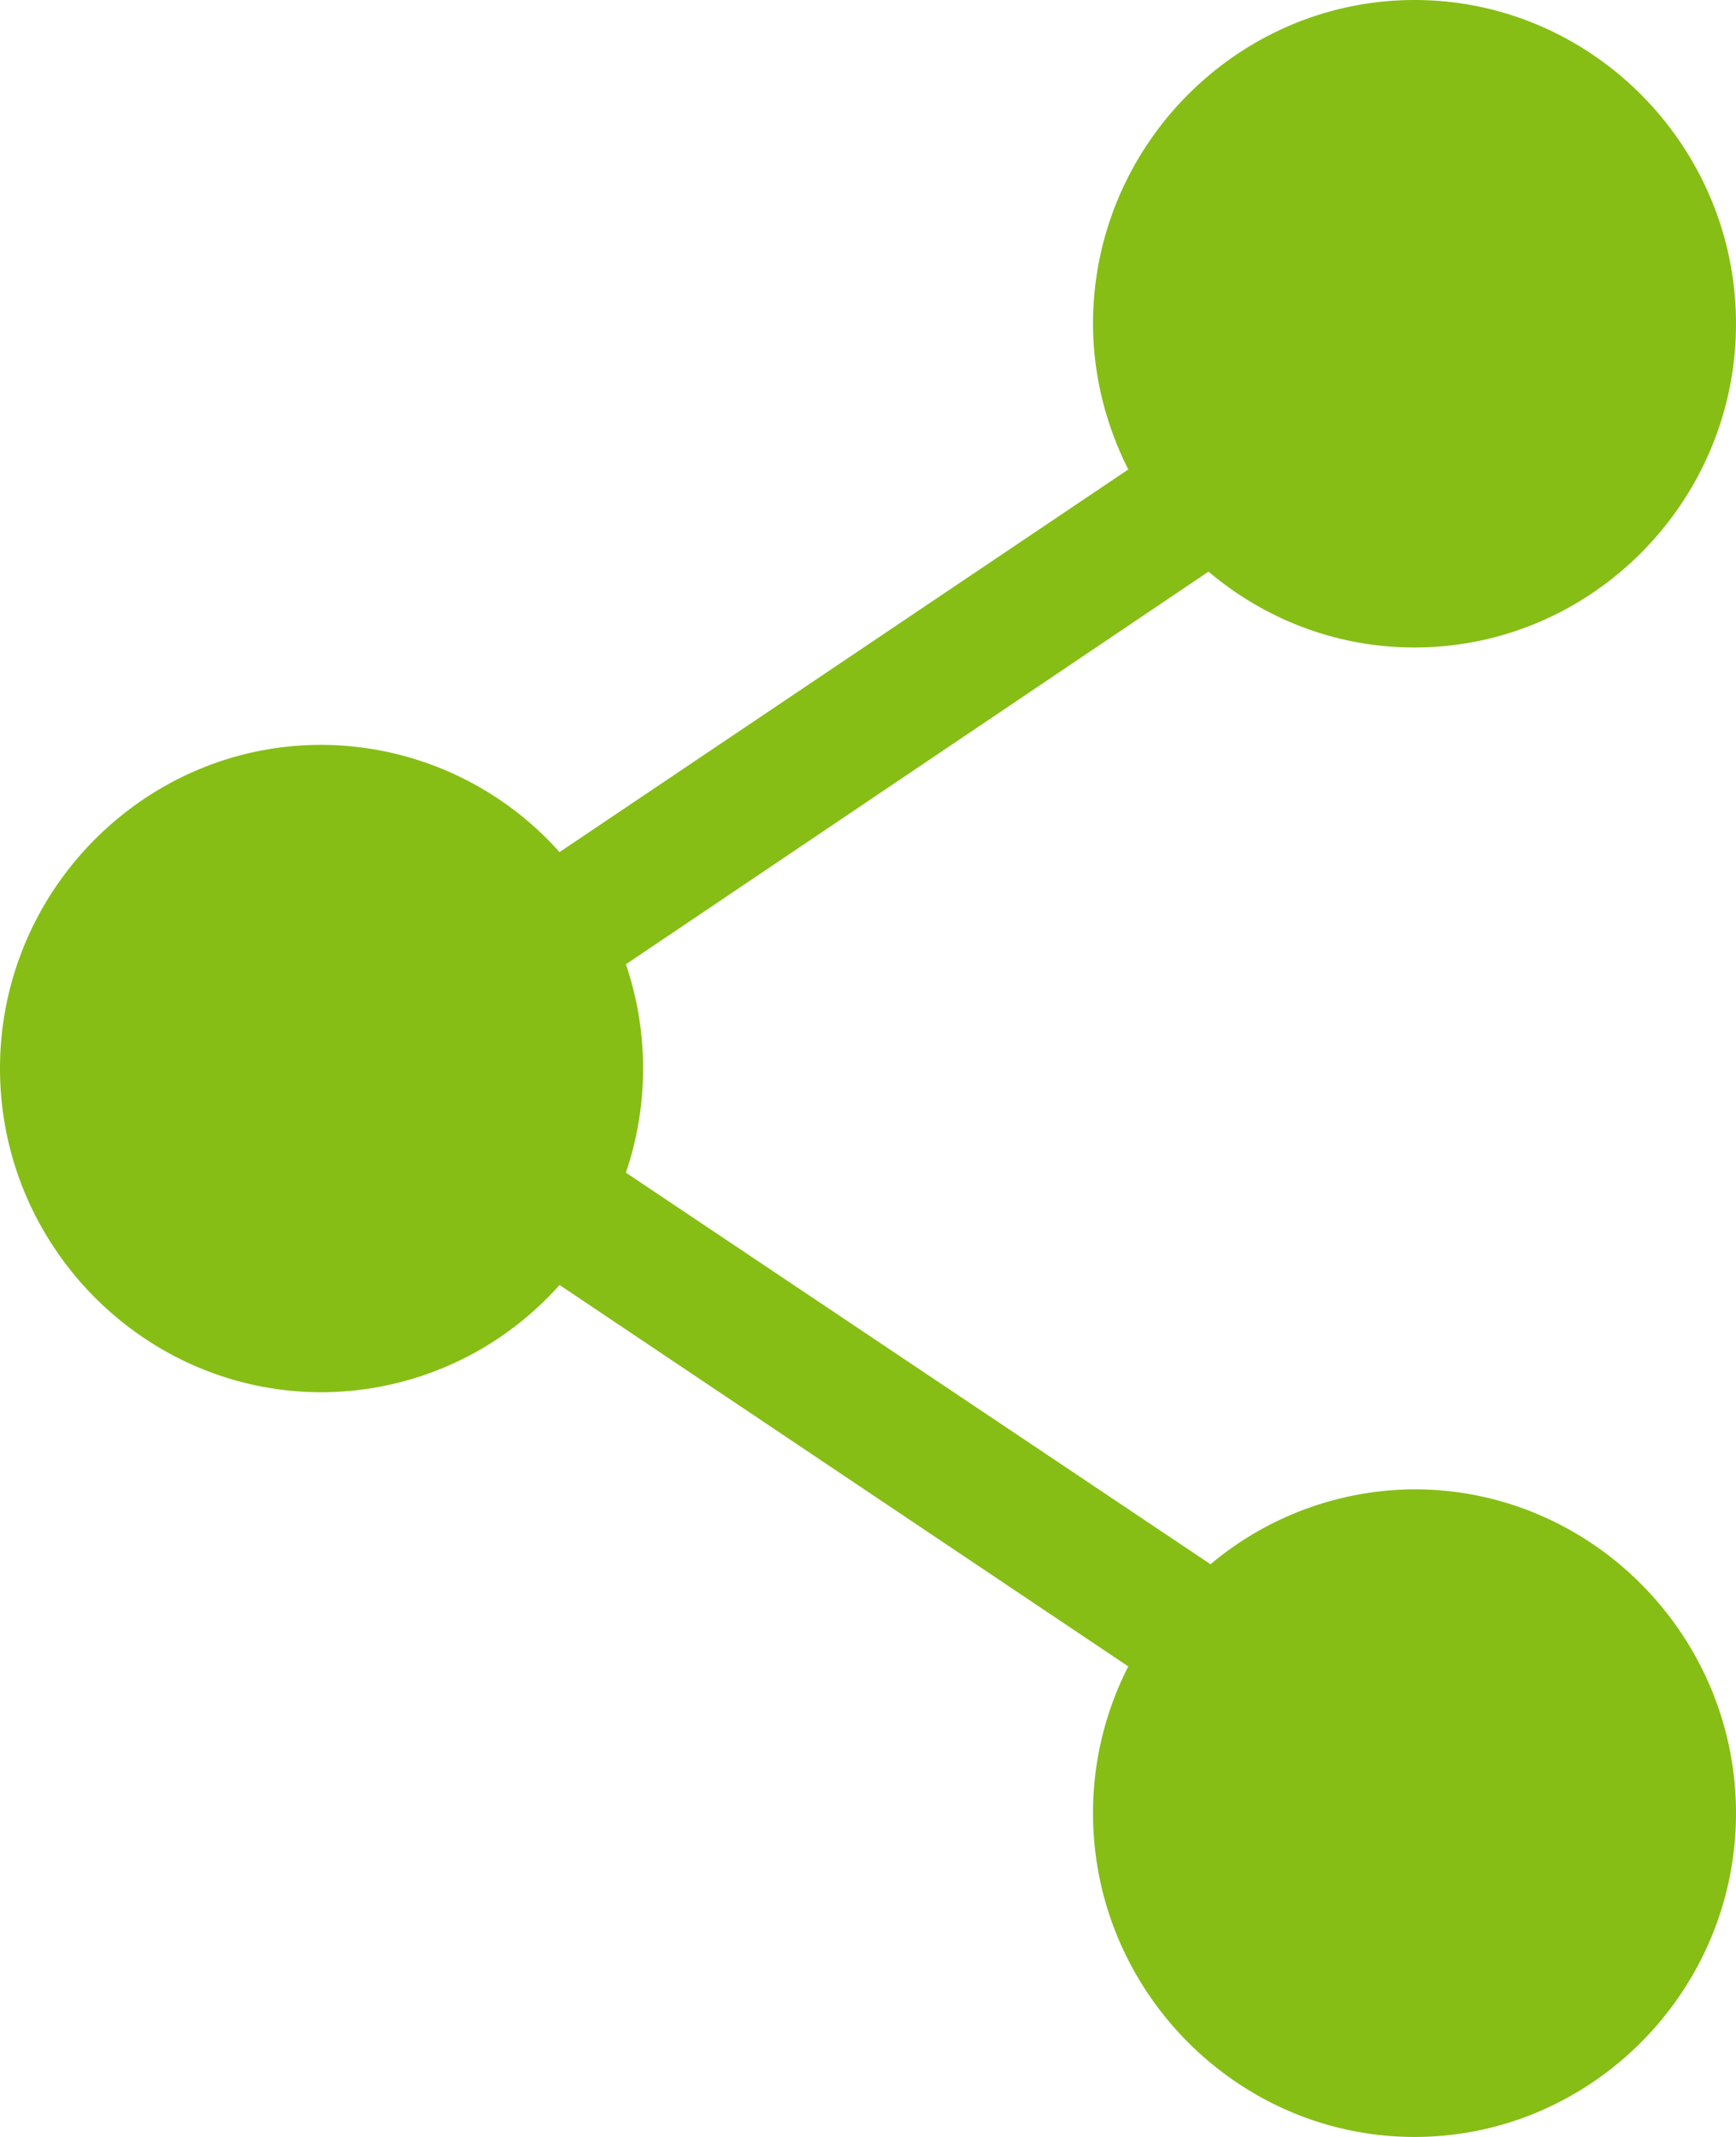 <svg width="13" height="16" fill="none" xmlns="http://www.w3.org/2000/svg"><path d="M10.593 0C9.269 0 8.185 1.091 8.185 2.424c0 .39.099.764.264 1.091L4.19 6.38a2.397 2.397 0 00-1.783-.803C1.084 5.576 0 6.666 0 8c0 1.333 1.084 2.424 2.407 2.424a2.39 2.39 0 001.783-.803l4.259 2.856a2.41 2.41 0 00-.264 1.099C8.185 14.909 9.27 16 10.593 16S13 14.909 13 13.576s-1.084-2.425-2.407-2.425a2.39 2.39 0 00-1.528.561L4.687 8.78a2.425 2.425 0 000-1.56L9.05 4.28c.42.355.956.568 1.543.568 1.323 0 2.407-1.09 2.407-2.424C13 1.091 11.916 0 10.593 0z" fill="#86BE16"/></svg>